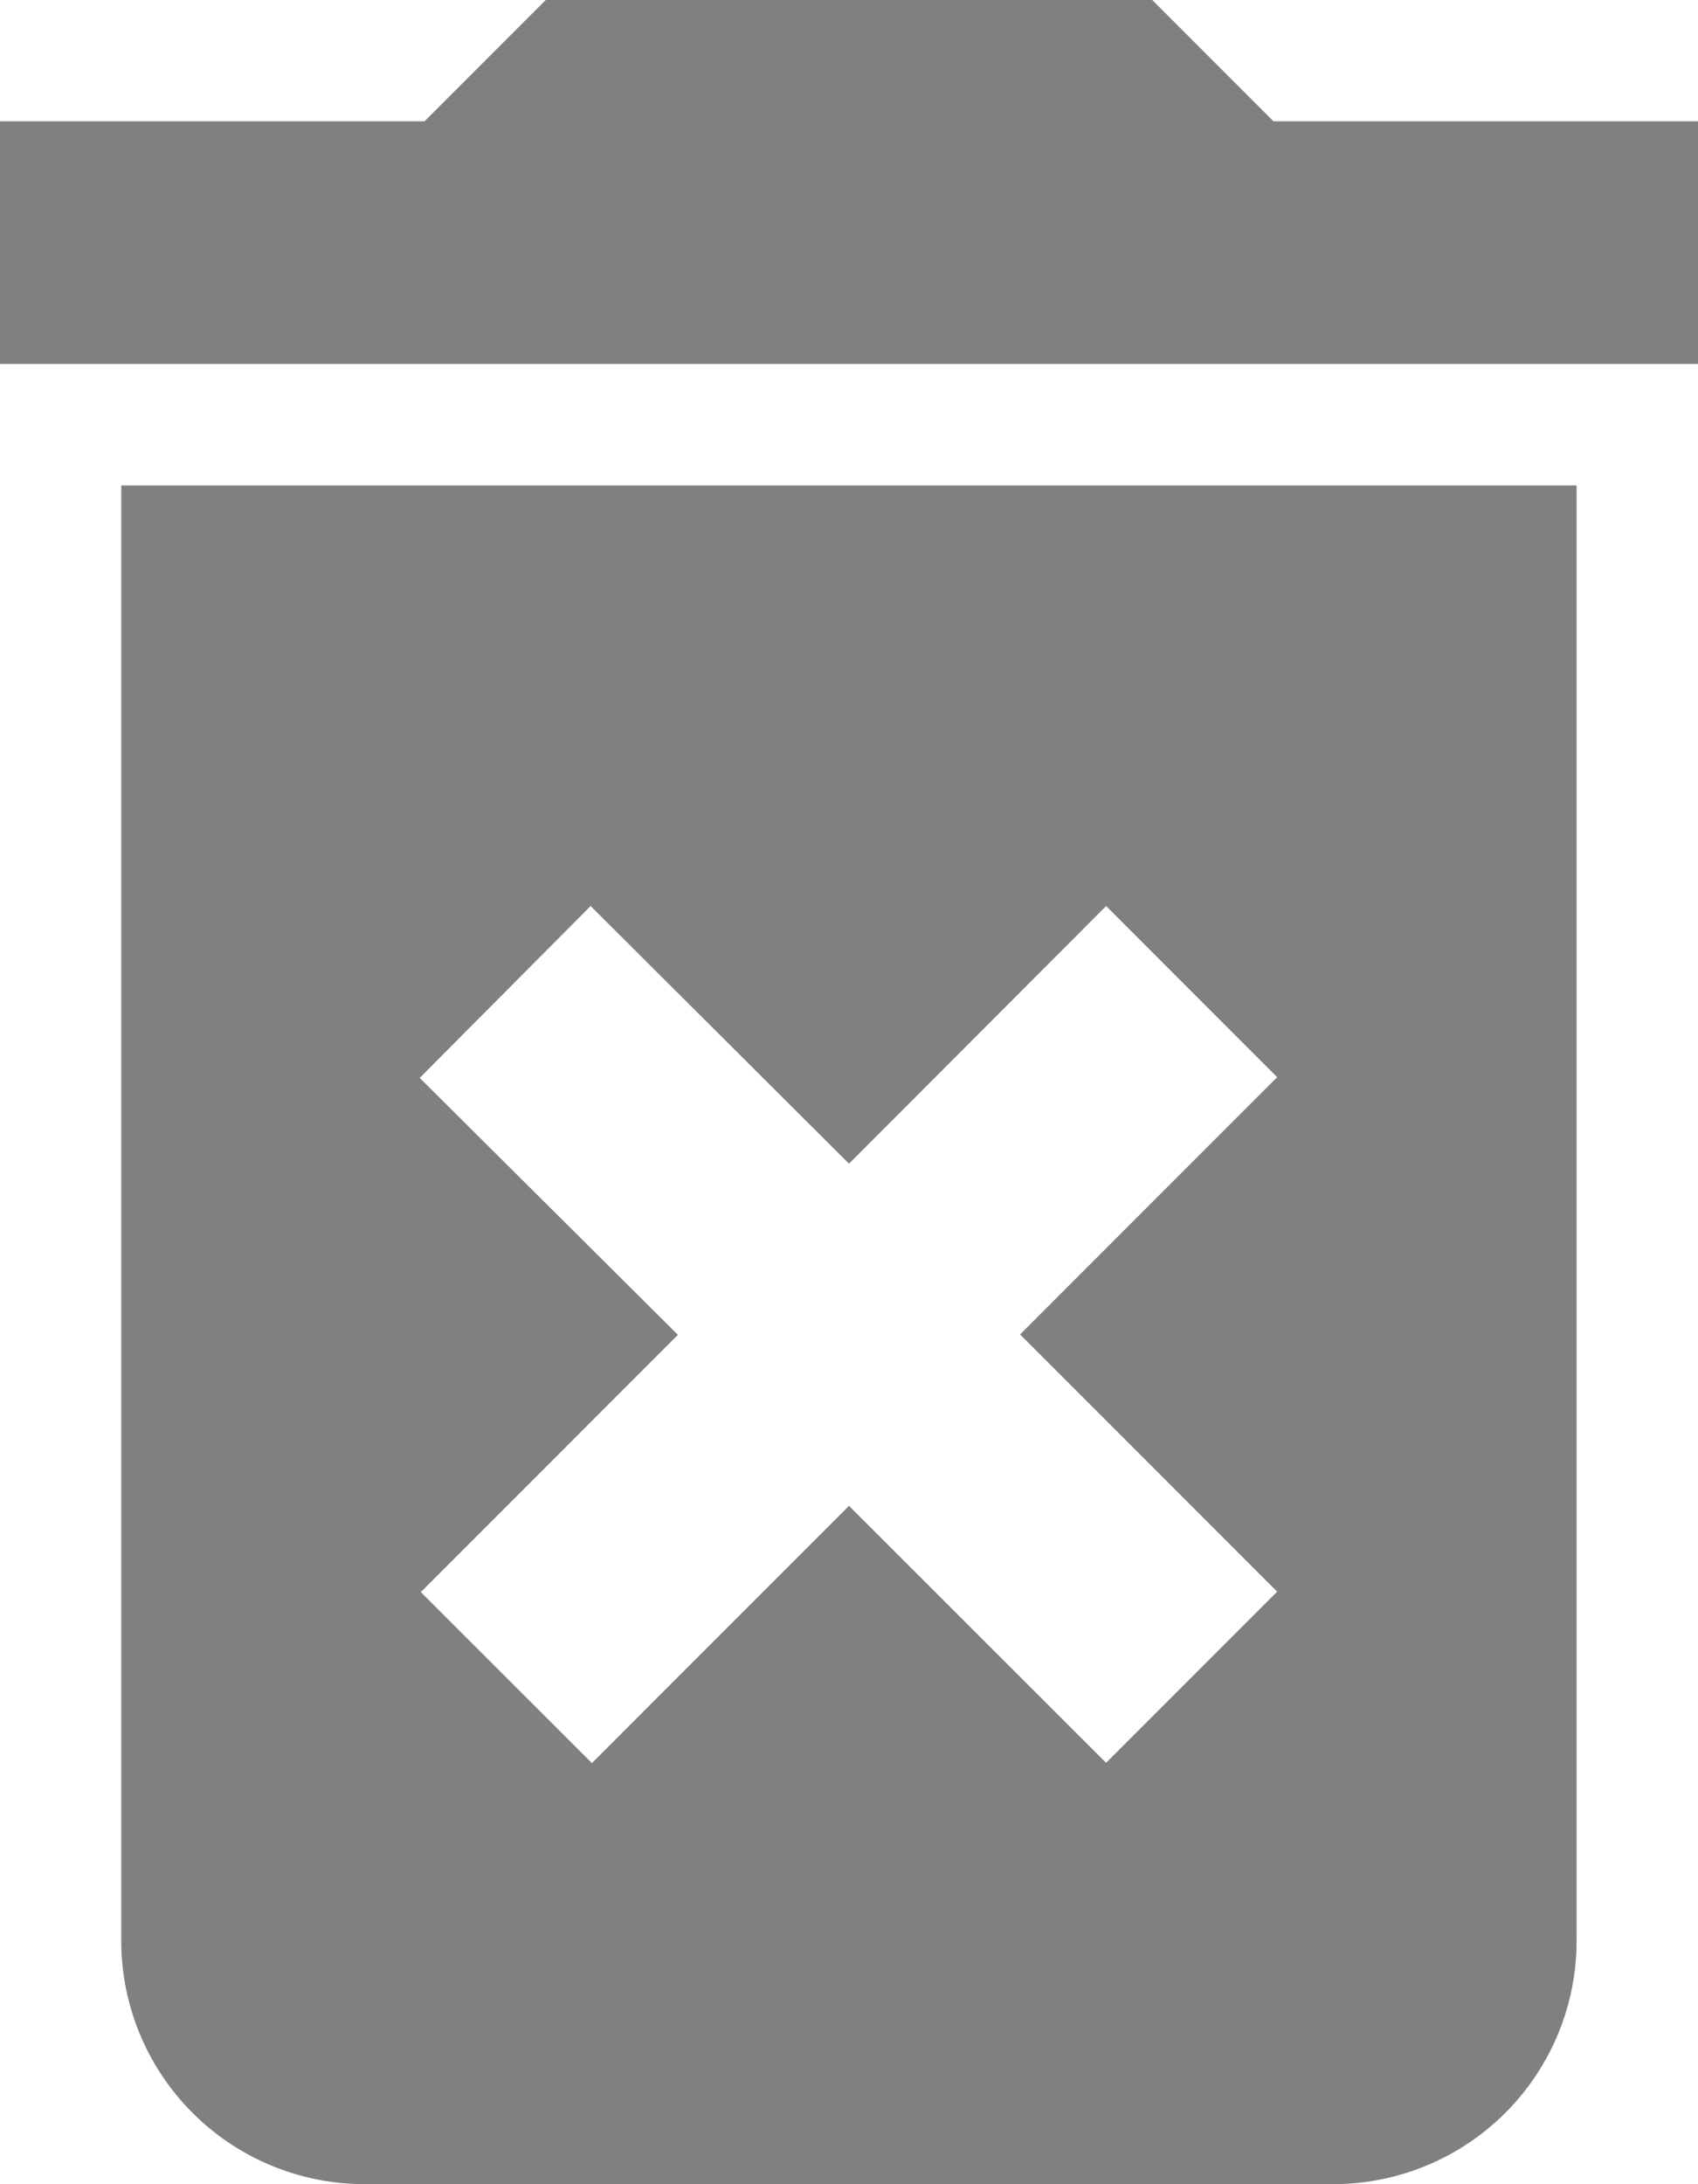<svg xmlns="http://www.w3.org/2000/svg" width="12" height="15.429" viewBox="0 0 12 15.429"><defs><style>.a{fill:gray;}</style></defs><path class="a" d="M5.857,16.714a1.719,1.719,0,0,0,1.714,1.714h6.857a1.719,1.719,0,0,0,1.714-1.714V6.429H5.857Zm2.109-6.1L9.174,9.4,11,11.22,12.817,9.4l1.209,1.209-1.817,1.817,1.817,1.817-1.209,1.209L11,13.637,9.183,15.454,7.974,14.246l1.817-1.817ZM14,3.857,13.143,3H8.857L8,3.857H5V5.571H17V3.857Z" transform="translate(-5 -3)"/></svg>